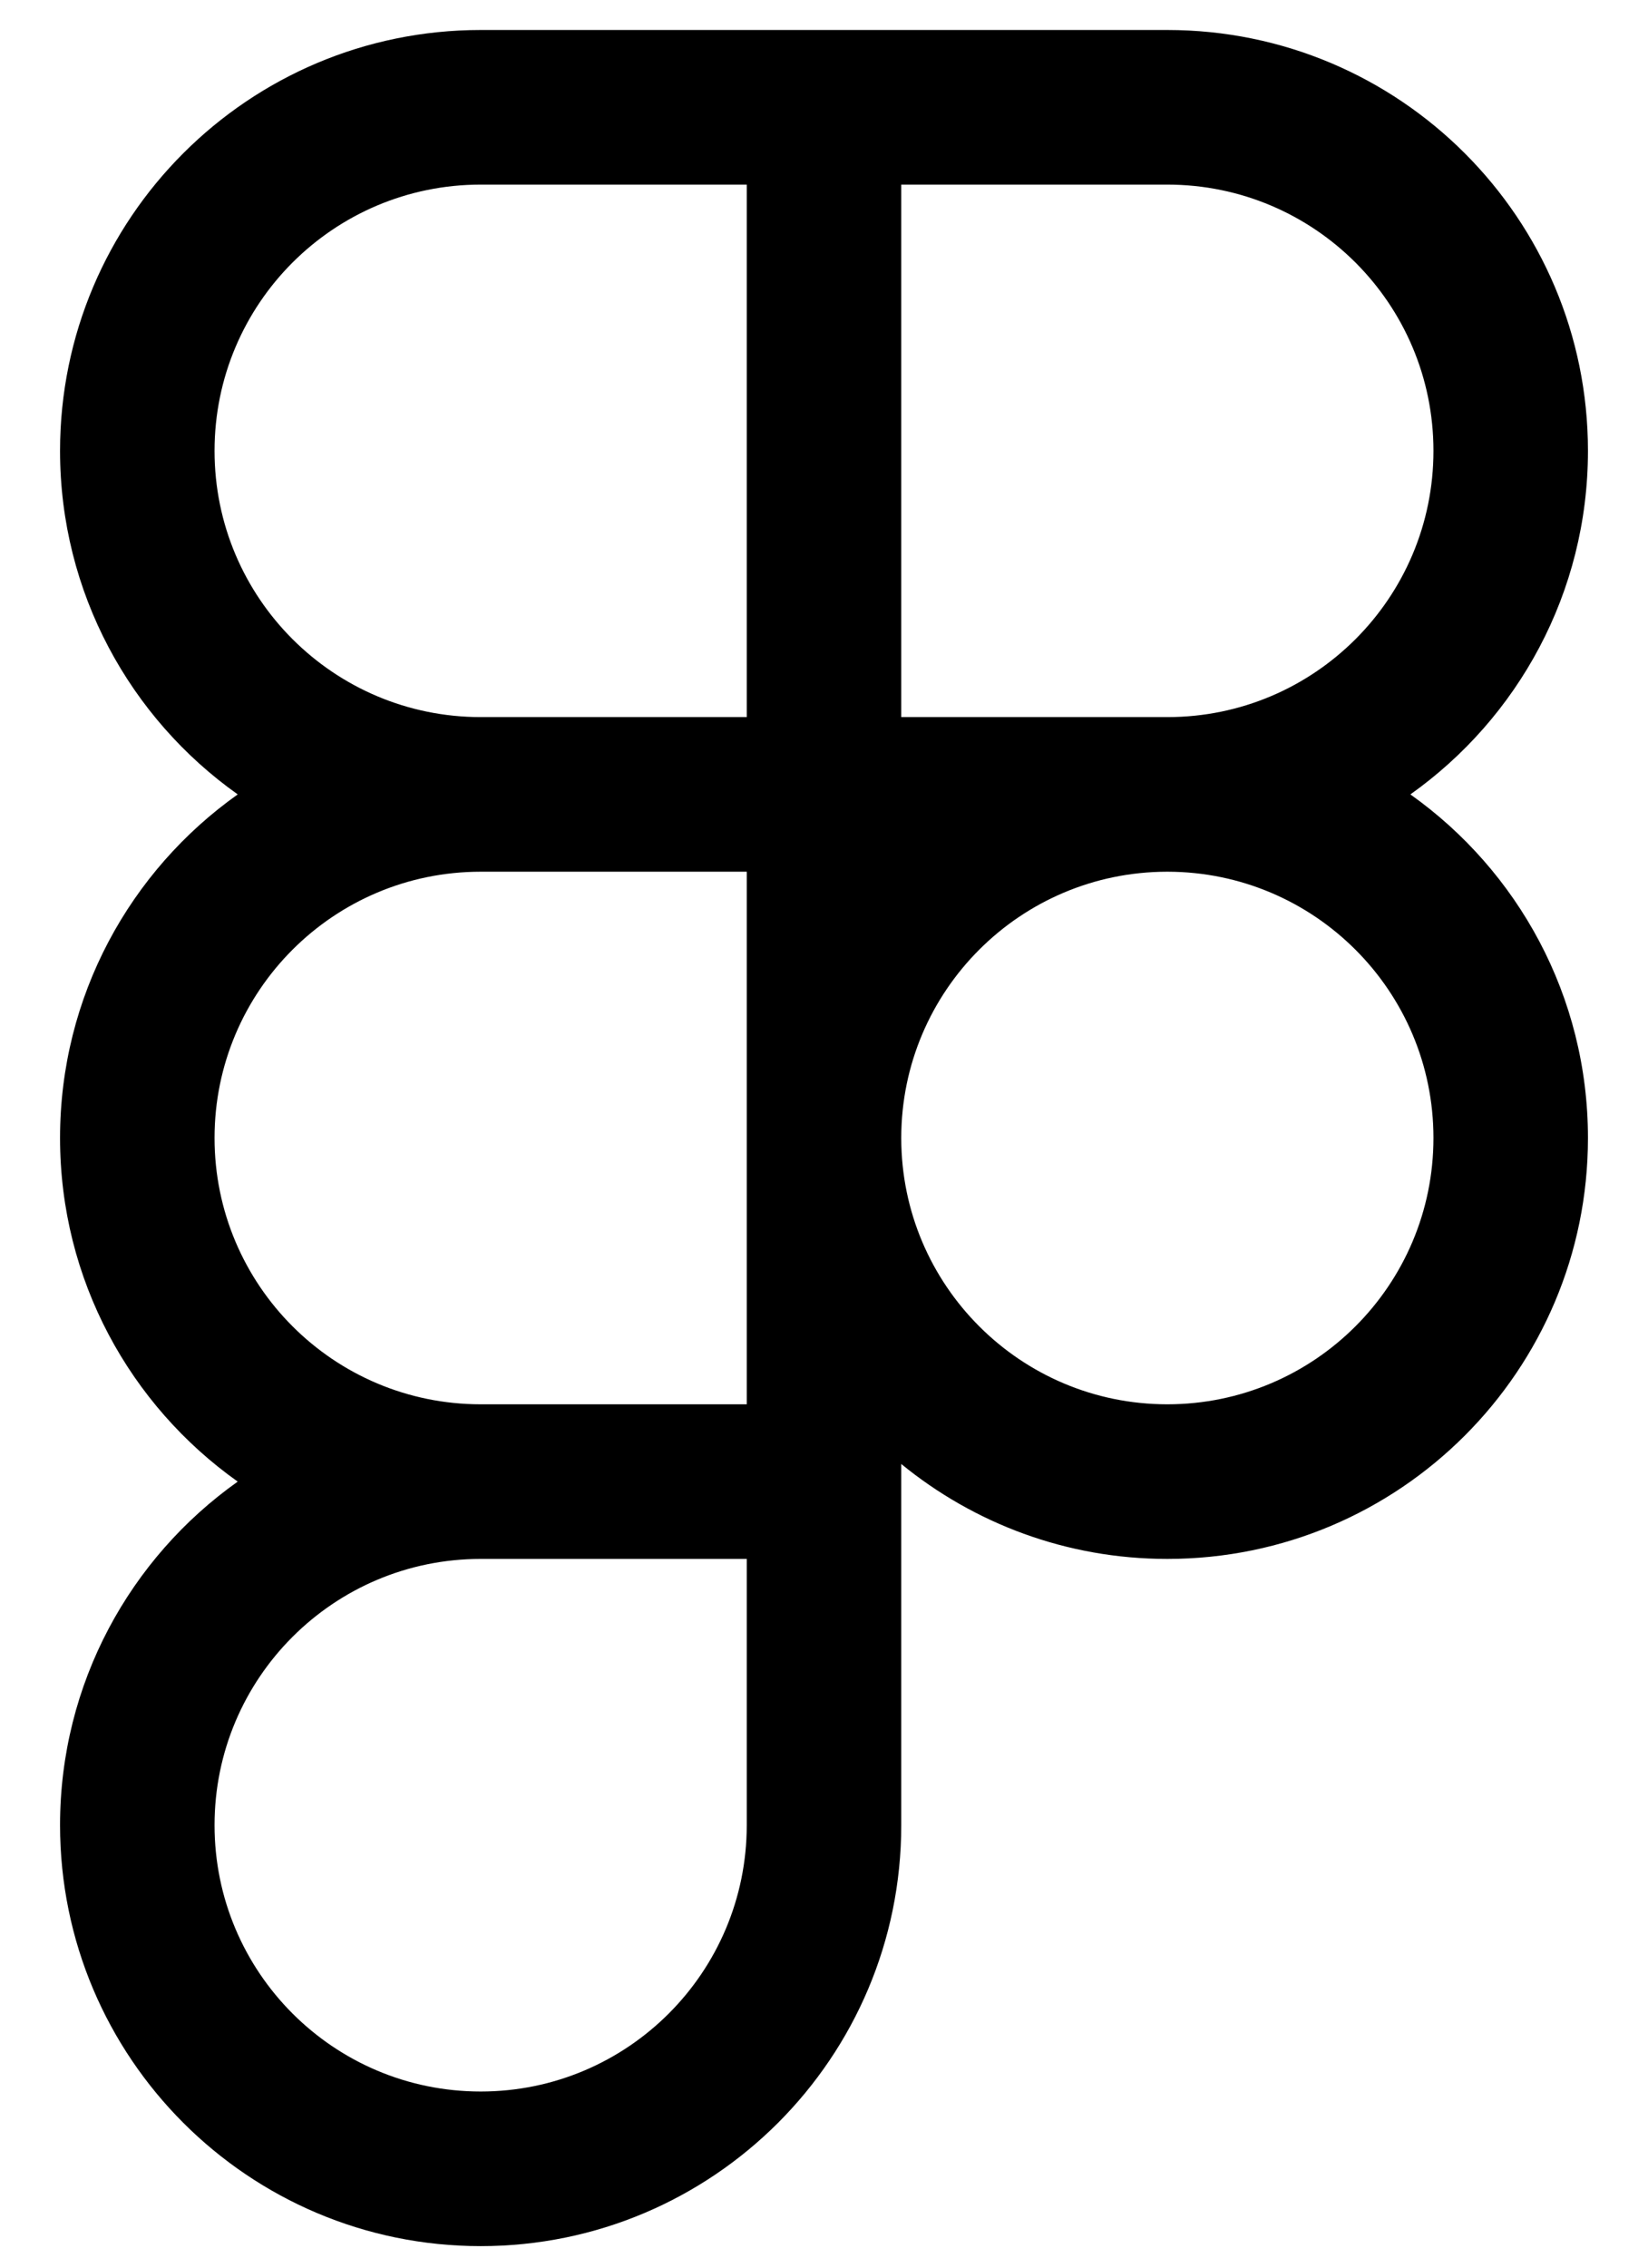 <svg width="16" height="22" viewBox="0 0 16 22" fill="none" xmlns="http://www.w3.org/2000/svg">
<g id="FronEndDevIcon">
<path id="Vector" fill-rule="evenodd" clip-rule="evenodd" d="M4.667 0.291C2.412 0.291 0.583 2.119 0.583 4.374C0.583 5.75 1.264 6.967 2.308 7.707C1.264 8.447 0.583 9.664 0.583 11.04C0.583 12.417 1.264 13.634 2.308 14.374C1.264 15.114 0.583 16.331 0.583 17.707C0.583 19.962 2.412 21.791 4.667 21.791C6.922 21.791 8.75 19.962 8.75 17.707V14.203C9.454 14.778 10.353 15.124 11.333 15.124C13.589 15.124 15.417 13.296 15.417 11.04C15.417 9.664 14.736 8.447 13.693 7.707C14.736 6.967 15.417 5.75 15.417 4.374C15.417 2.119 13.589 0.291 11.333 0.291H4.667ZM7.25 13.624H4.667C3.24 13.624 2.083 12.467 2.083 11.04C2.083 9.614 3.24 8.457 4.667 8.457L7.25 8.457V11.04V13.624ZM4.667 6.957H7.25V1.791H4.667C3.24 1.791 2.083 2.947 2.083 4.374C2.083 5.801 3.24 6.957 4.667 6.957ZM13.917 4.374C13.917 5.8 12.762 6.956 11.336 6.957L10.043 6.957H8.75V1.791H11.333C12.76 1.791 13.917 2.947 13.917 4.374ZM8.75 11.037C8.752 9.613 9.906 8.459 11.33 8.457H11.336C12.761 8.459 13.917 9.615 13.917 11.04C13.917 12.467 12.76 13.624 11.333 13.624C9.908 13.624 8.752 12.469 8.75 11.044V11.037ZM4.667 15.124C3.24 15.124 2.083 16.28 2.083 17.707C2.083 19.134 3.24 20.291 4.667 20.291C6.093 20.291 7.25 19.134 7.25 17.707V15.124H4.667Z" fill="black"/>
</g>
</svg>
